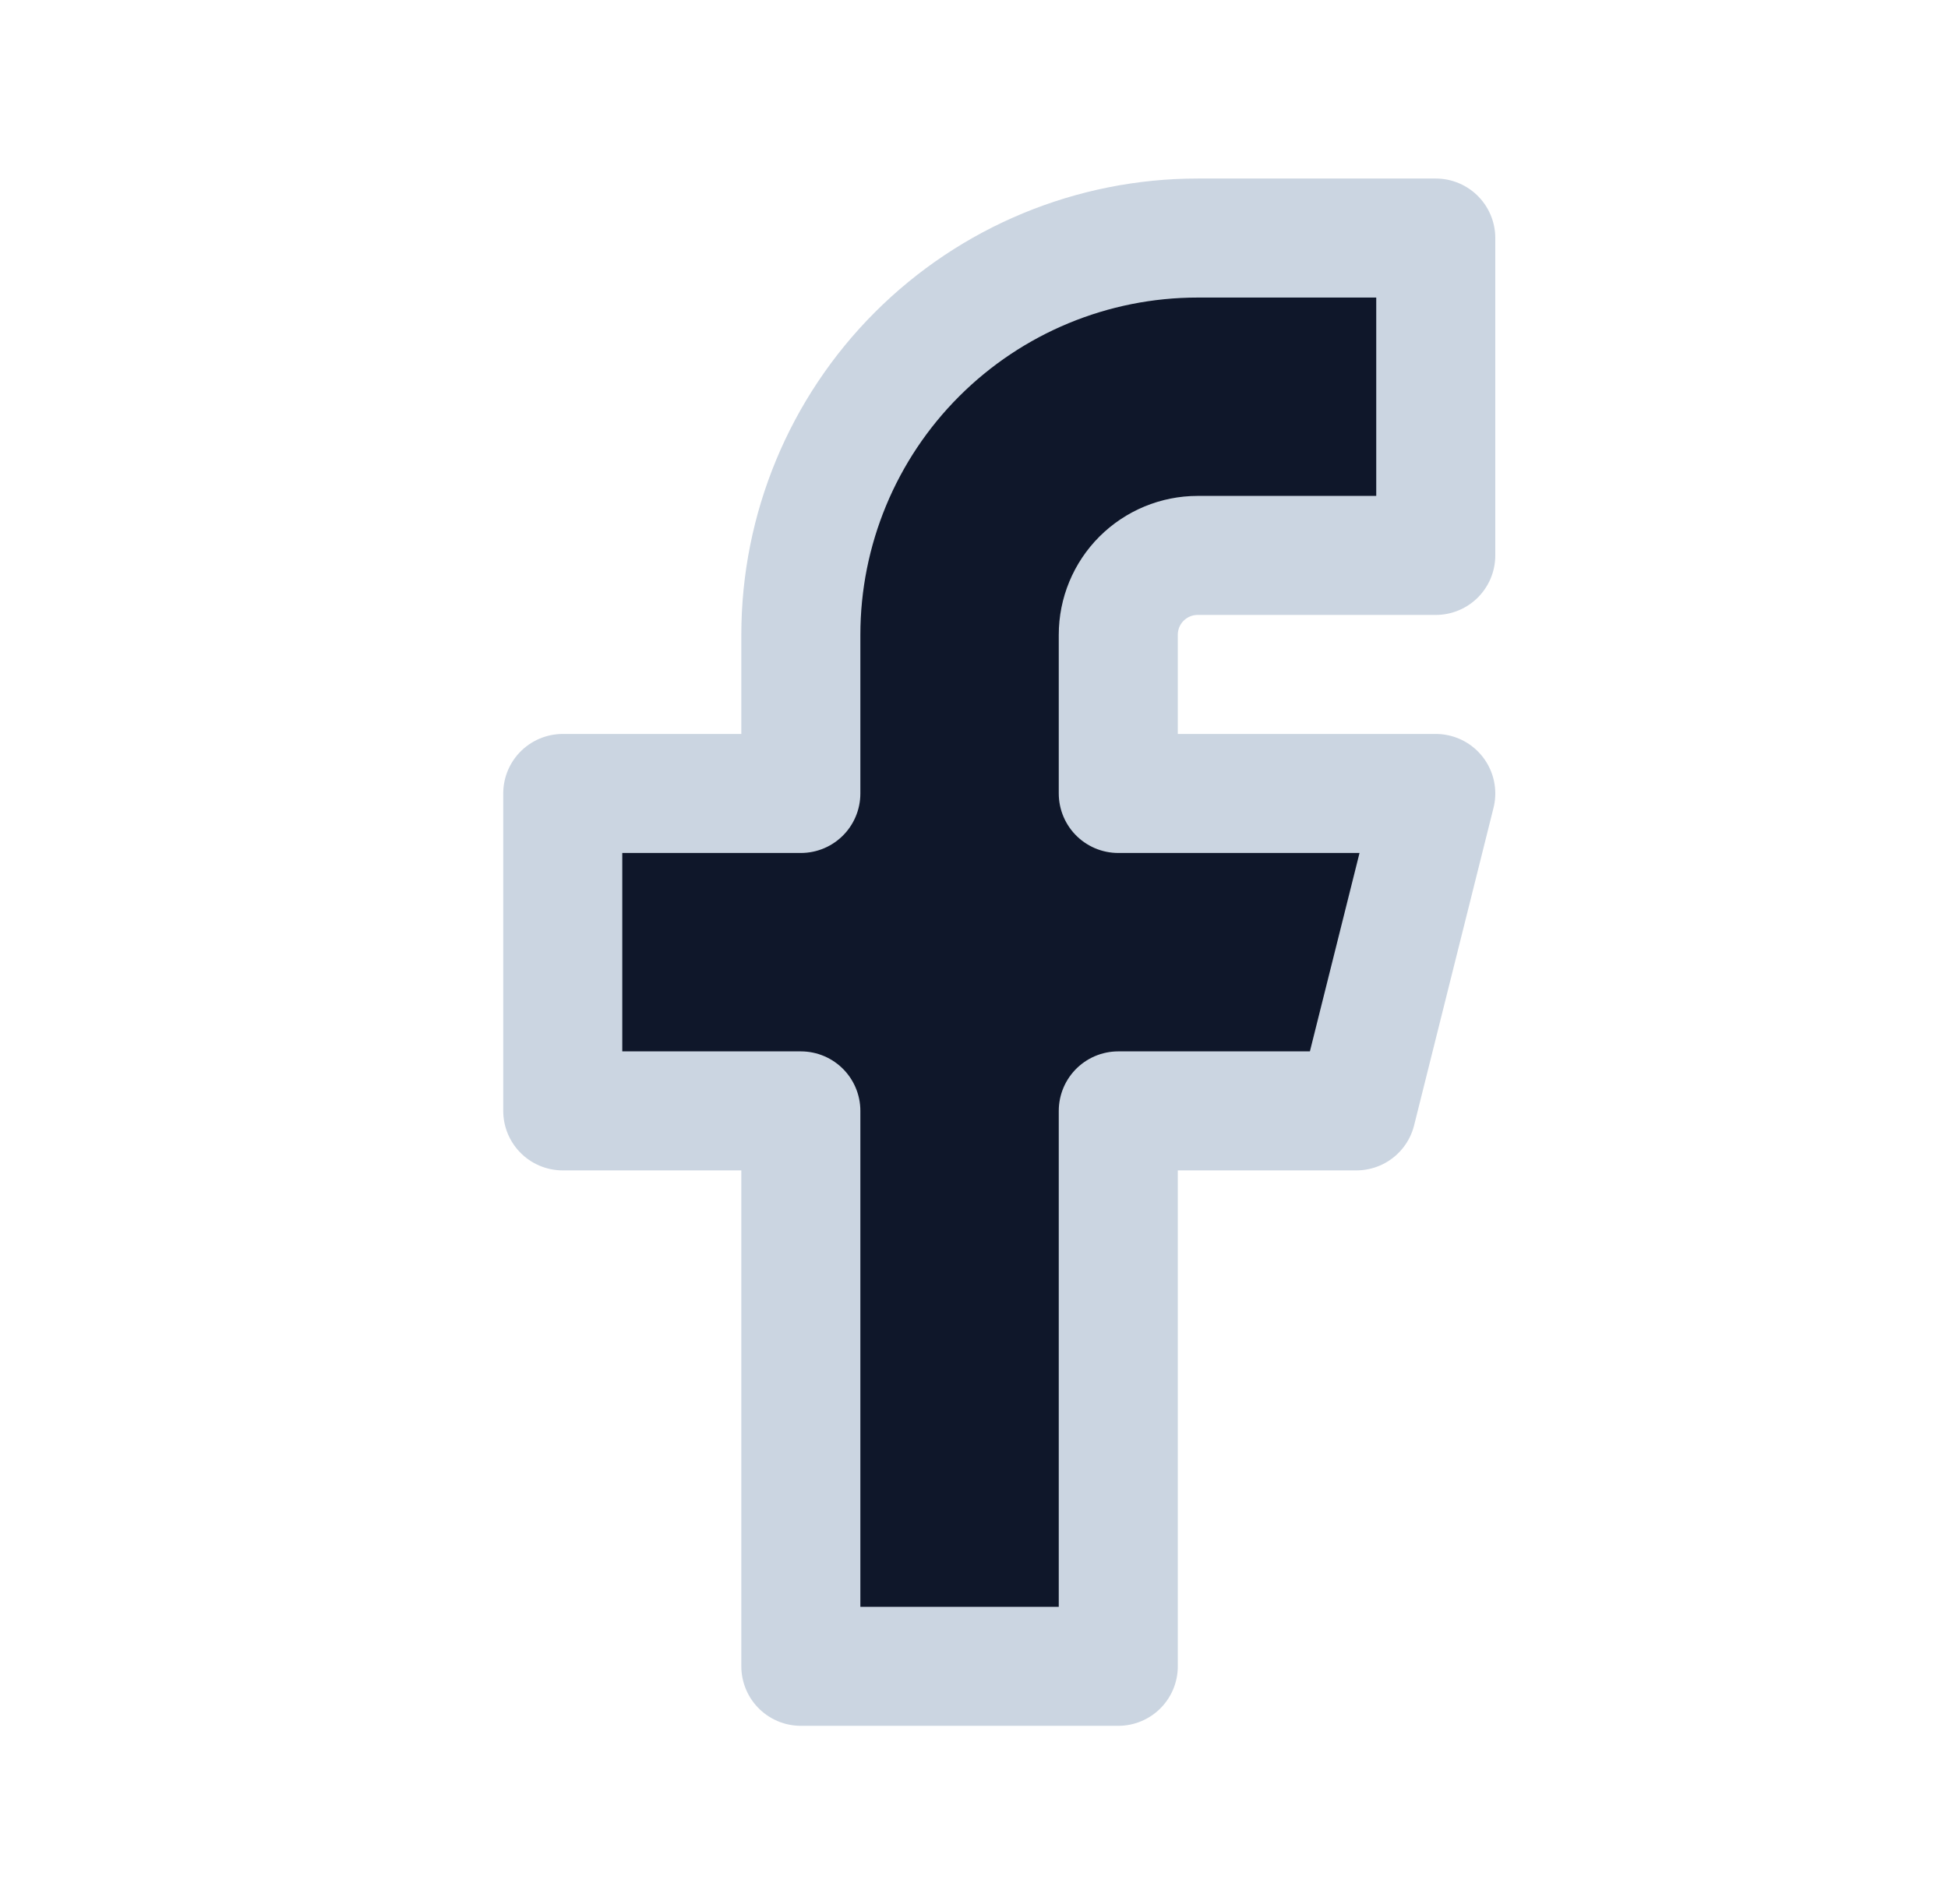 <svg width="45" height="44" viewBox="0 0 45 44" fill="none" xmlns="http://www.w3.org/2000/svg">
<g clip-path="url(#clip0_1120_559)">
<path d="M13 18.333V25.667H18.5V38.5H25.833V25.667H31.333L33.167 18.333H25.833V14.667C25.833 14.18 26.026 13.714 26.37 13.37C26.714 13.027 27.18 12.833 27.667 12.833H33.167V5.5H27.667C25.235 5.5 22.904 6.466 21.185 8.185C19.466 9.904 18.5 12.236 18.5 14.667V18.333H13Z" fill="#0F172A" stroke="#CBD5E1" stroke-width="2.75" stroke-linecap="round" stroke-linejoin="round"/>
</g>
<defs>
<clipPath id="clip0_1120_559">
<rect width="44" height="44" fill="white" transform="translate(0.167)"/>
</clipPath>
</defs>
</svg>
